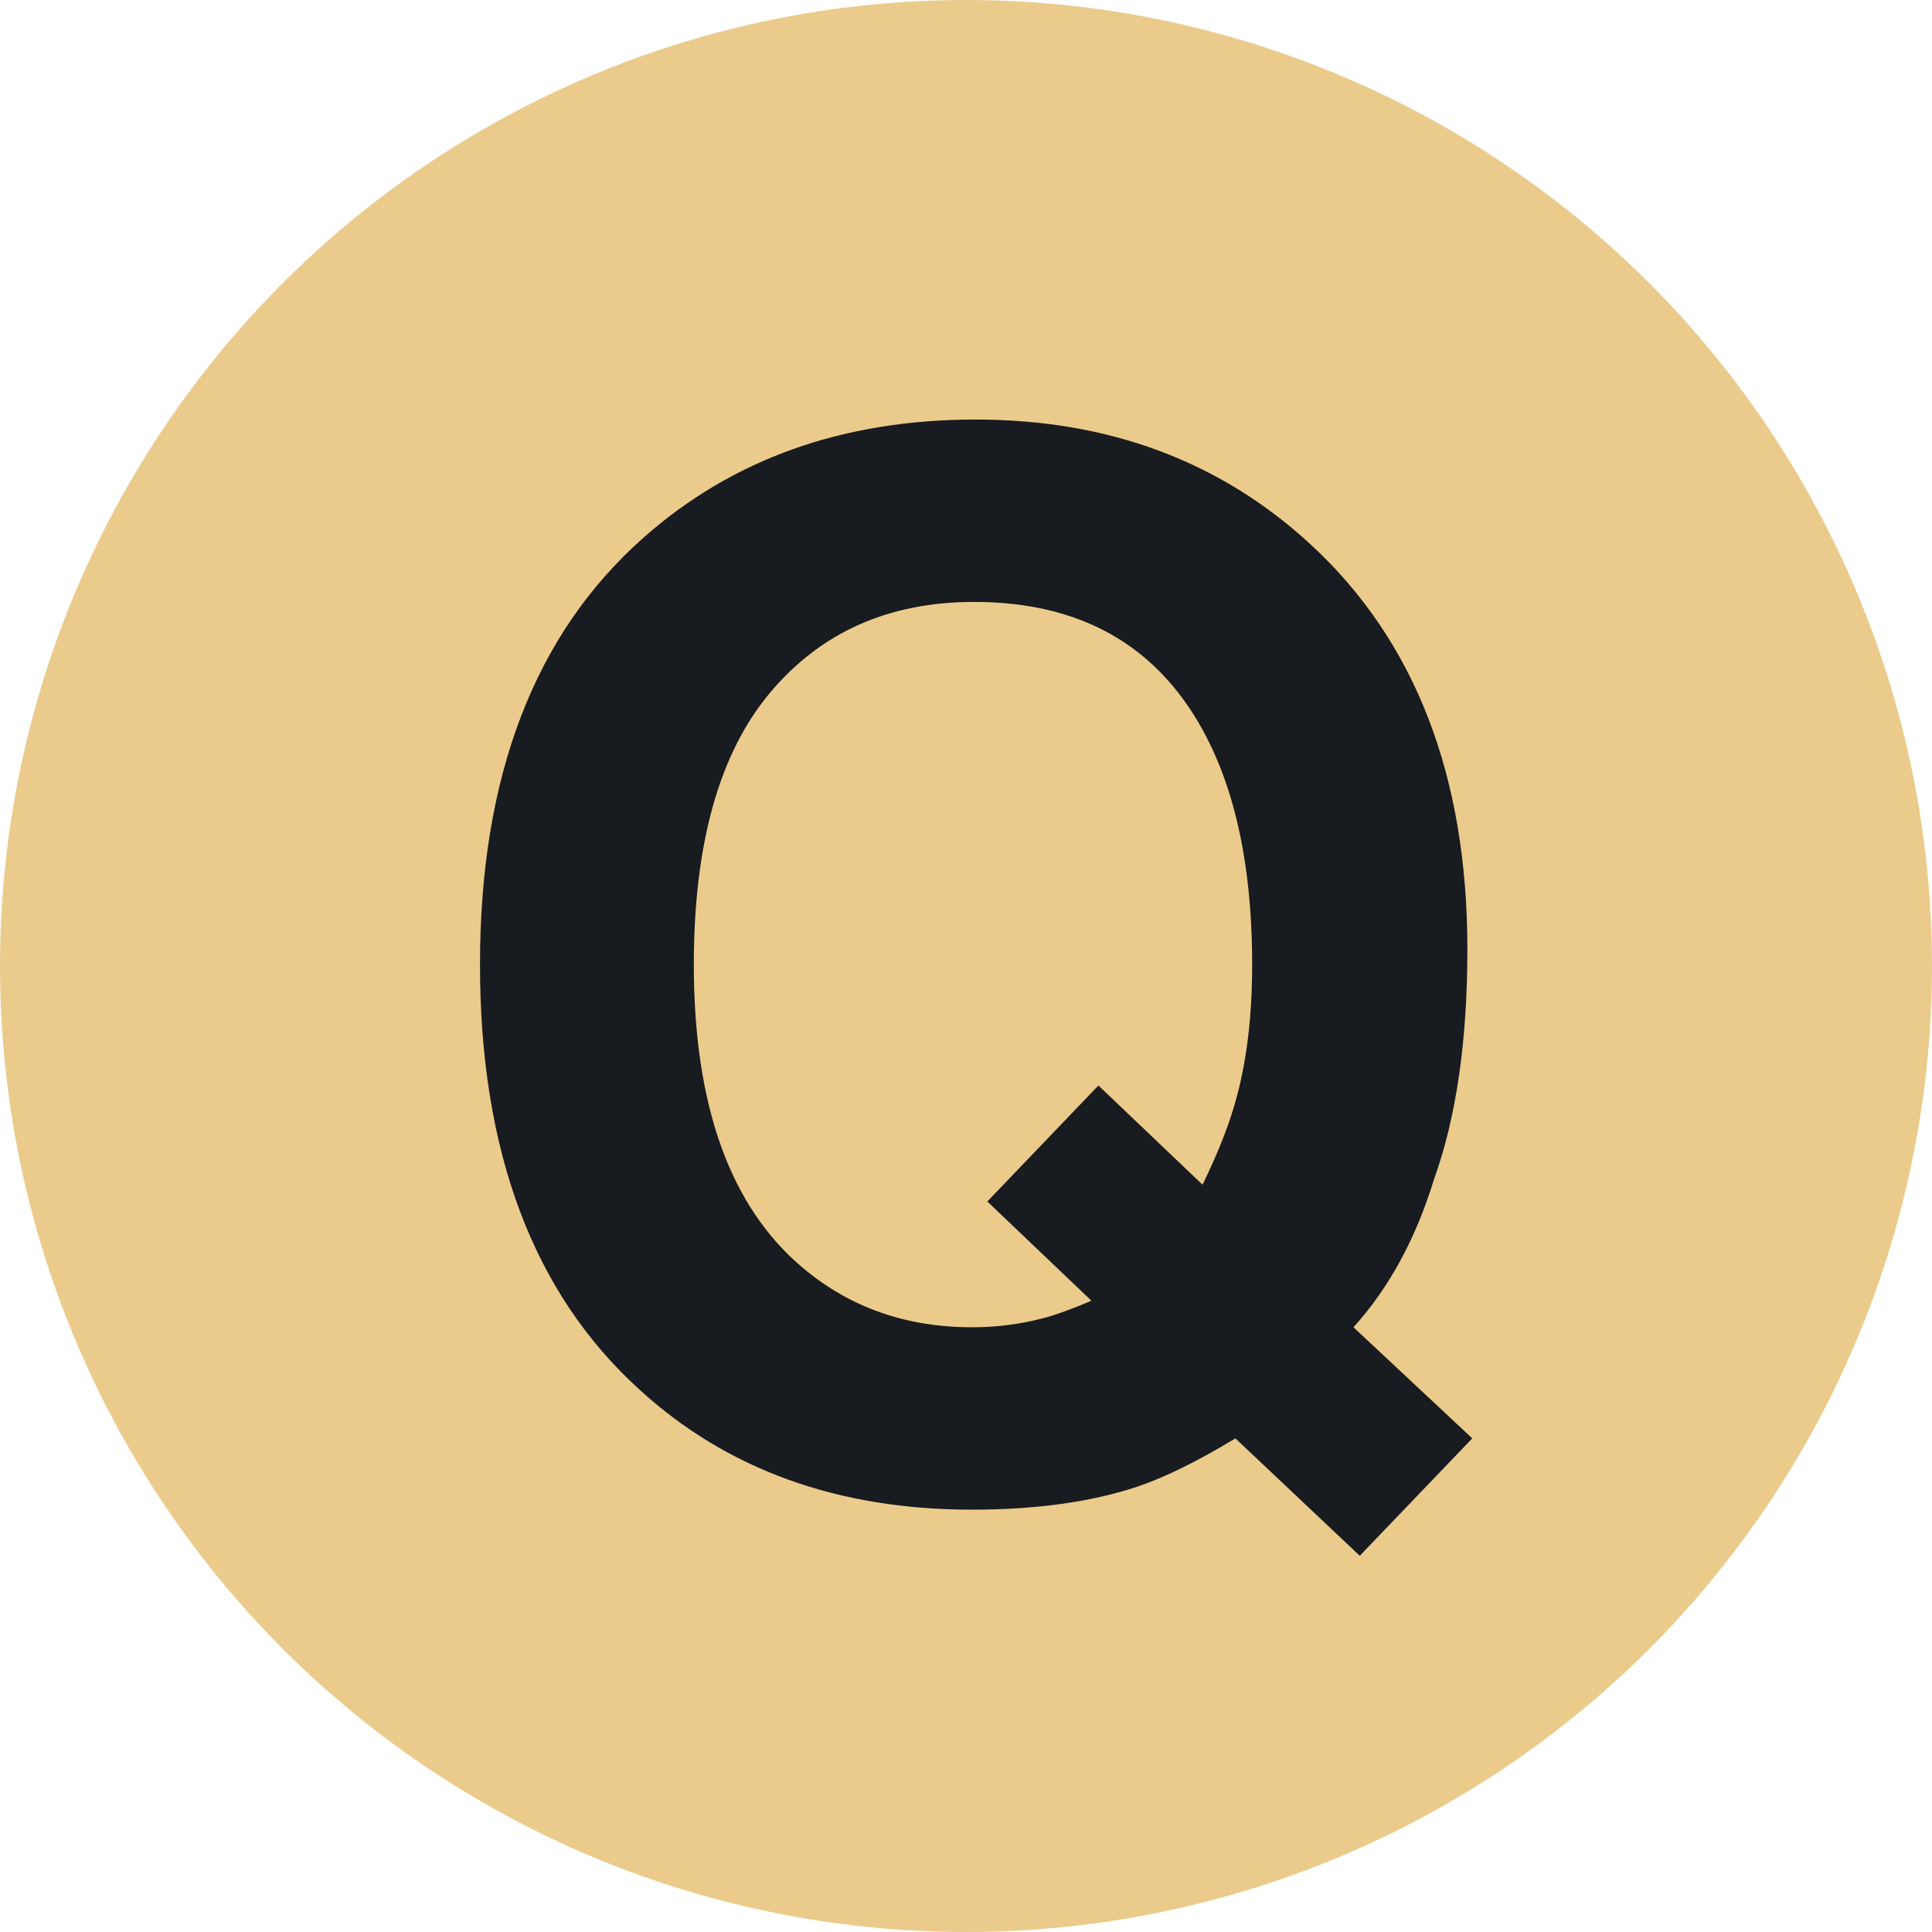 <?xml version="1.0" standalone="no"?>
<!DOCTYPE svg PUBLIC "-//W3C//DTD SVG 1.1//EN" "http://www.w3.org/Graphics/SVG/1.1/DTD/svg11.dtd">
<svg width="100%" height="100%" viewBox="0 0 90 90" version="1.1" xmlns="http://www.w3.org/2000/svg"
  xmlns:xlink="http://www.w3.org/1999/xlink" xml:space="preserve"
  style="fill-rule:evenodd;clip-rule:evenodd;stroke-linejoin:round;stroke-miterlimit:1.414;">
    <g id="Q">
        <circle cx="45" cy="45" r="45" style="fill:#ebcb8b;"/>
        <path d="M48.597,61.406C49.183,61.254 49.932,60.983 50.843,60.592L45.993,55.97L51.169,50.566L56.019,55.189C56.778,53.626 57.31,52.259 57.614,51.087C58.091,49.329 58.33,47.279 58.33,44.935C58.33,39.553 57.229,35.392 55.026,32.451C52.823,29.511 49.606,28.04 45.374,28.04C41.403,28.04 38.235,29.451 35.869,32.272C33.504,35.093 32.321,39.314 32.321,44.935C32.321,51.51 34.014,56.22 37.399,59.062C39.591,60.907 42.217,61.829 45.277,61.829C46.427,61.829 47.534,61.688 48.597,61.406ZM66.794,54.961C65.947,57.717 64.699,60.007 63.05,61.829L68.584,67.005L63.343,72.474L57.549,67.005C55.791,68.069 54.272,68.817 52.992,69.251C50.843,69.967 48.272,70.326 45.277,70.326C39.027,70.326 33.862,68.459 29.782,64.727C24.834,60.234 22.36,53.637 22.36,44.935C22.36,36.167 24.899,29.538 29.977,25.046C34.122,21.378 39.276,19.544 45.44,19.544C51.646,19.544 56.854,21.486 61.065,25.371C65.926,29.863 68.356,36.146 68.356,44.219C68.356,48.494 67.835,52.075 66.794,54.961Z" style="fill:#181b1f;fill-rule:nonzero;"/>
    </g>
</svg>
